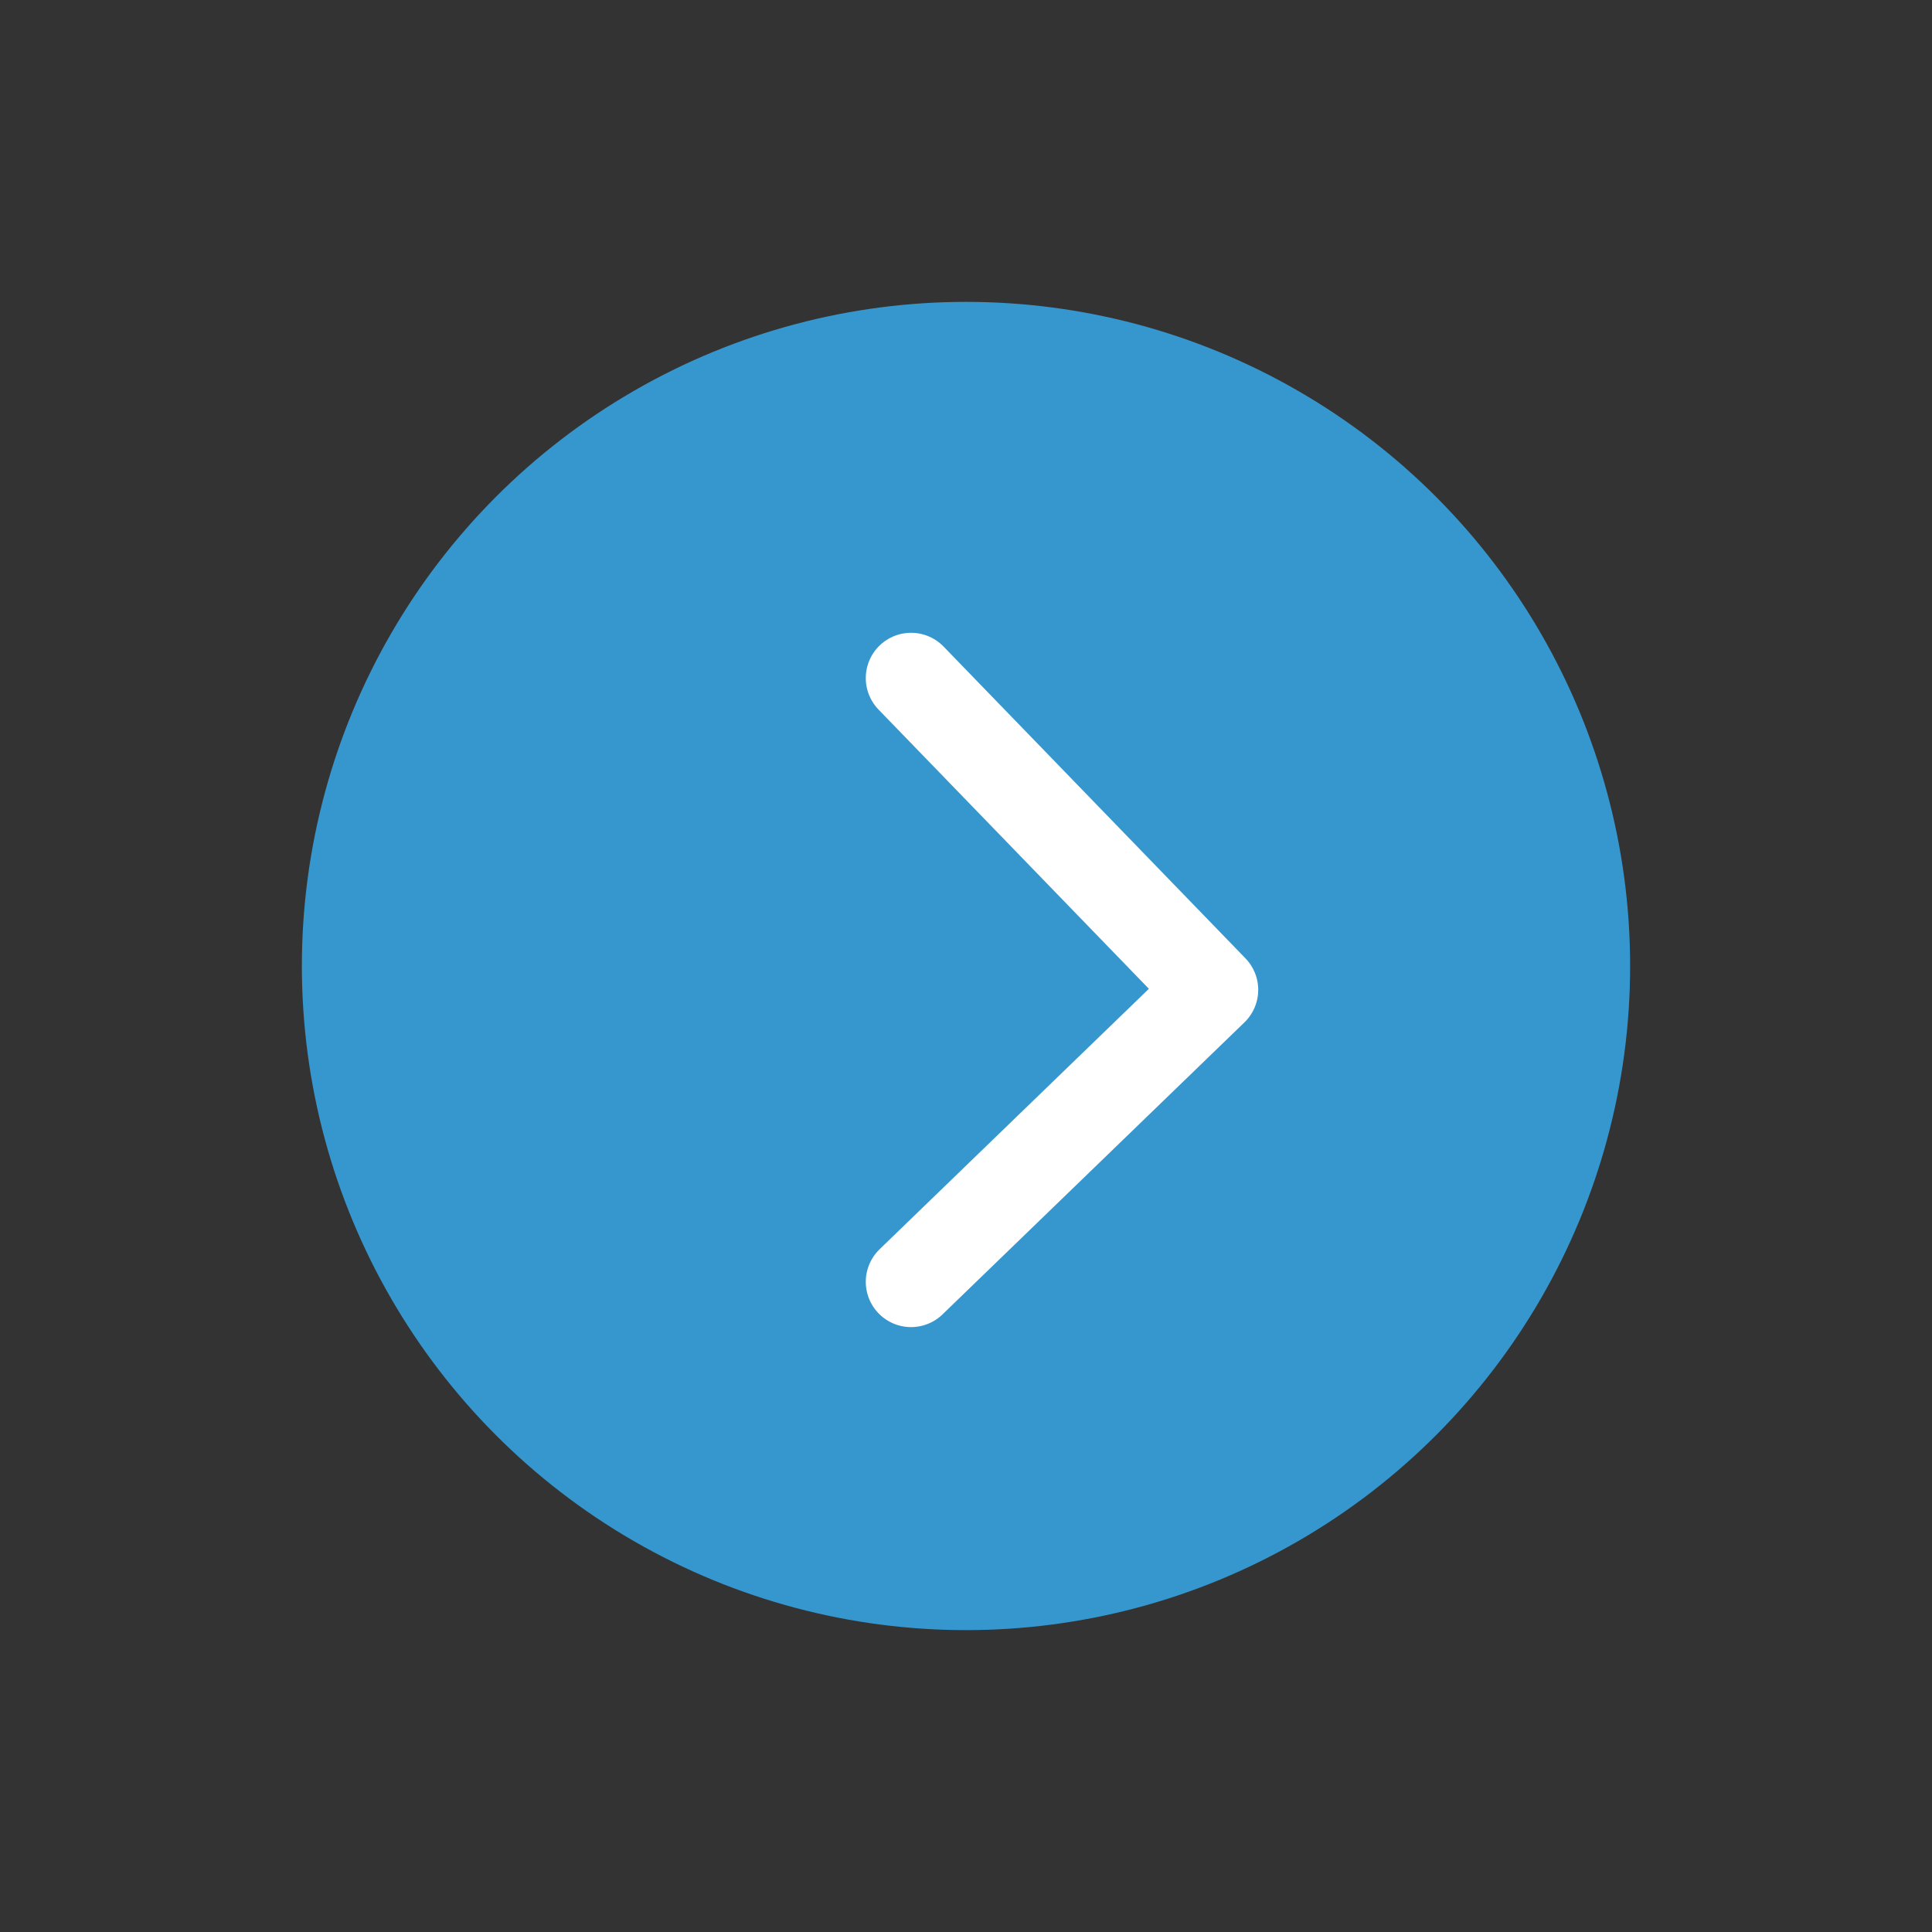 <?xml version="1.0" encoding="UTF-8"?>
<svg width="32px" height="32px" viewBox="0 0 32 32" version="1.1" xmlns="http://www.w3.org/2000/svg" xmlns:xlink="http://www.w3.org/1999/xlink">
    <rect x="0" y="0" width="32" height="32" fill="#333333" stroke="none"/>
    <title>icon/32/next-step</title>
    <g id="icon/32/next-step" stroke="none" stroke-width="1" fill="none" fill-rule="evenodd">
        <circle id="Oval" fill="#3697CF" cx="16" cy="16" r="11"></circle>
        <polyline id="Path-14" stroke="#FFFFFF" stroke-width="1.5" stroke-linecap="round" stroke-linejoin="round" transform="translate(17.59, 16.231) scale(-1, 1) rotate(90) translate(-17.59, -16.231) " points="12.59 13.731 17.754 18.731 22.59 13.731"></polyline>
    </g>
</svg>